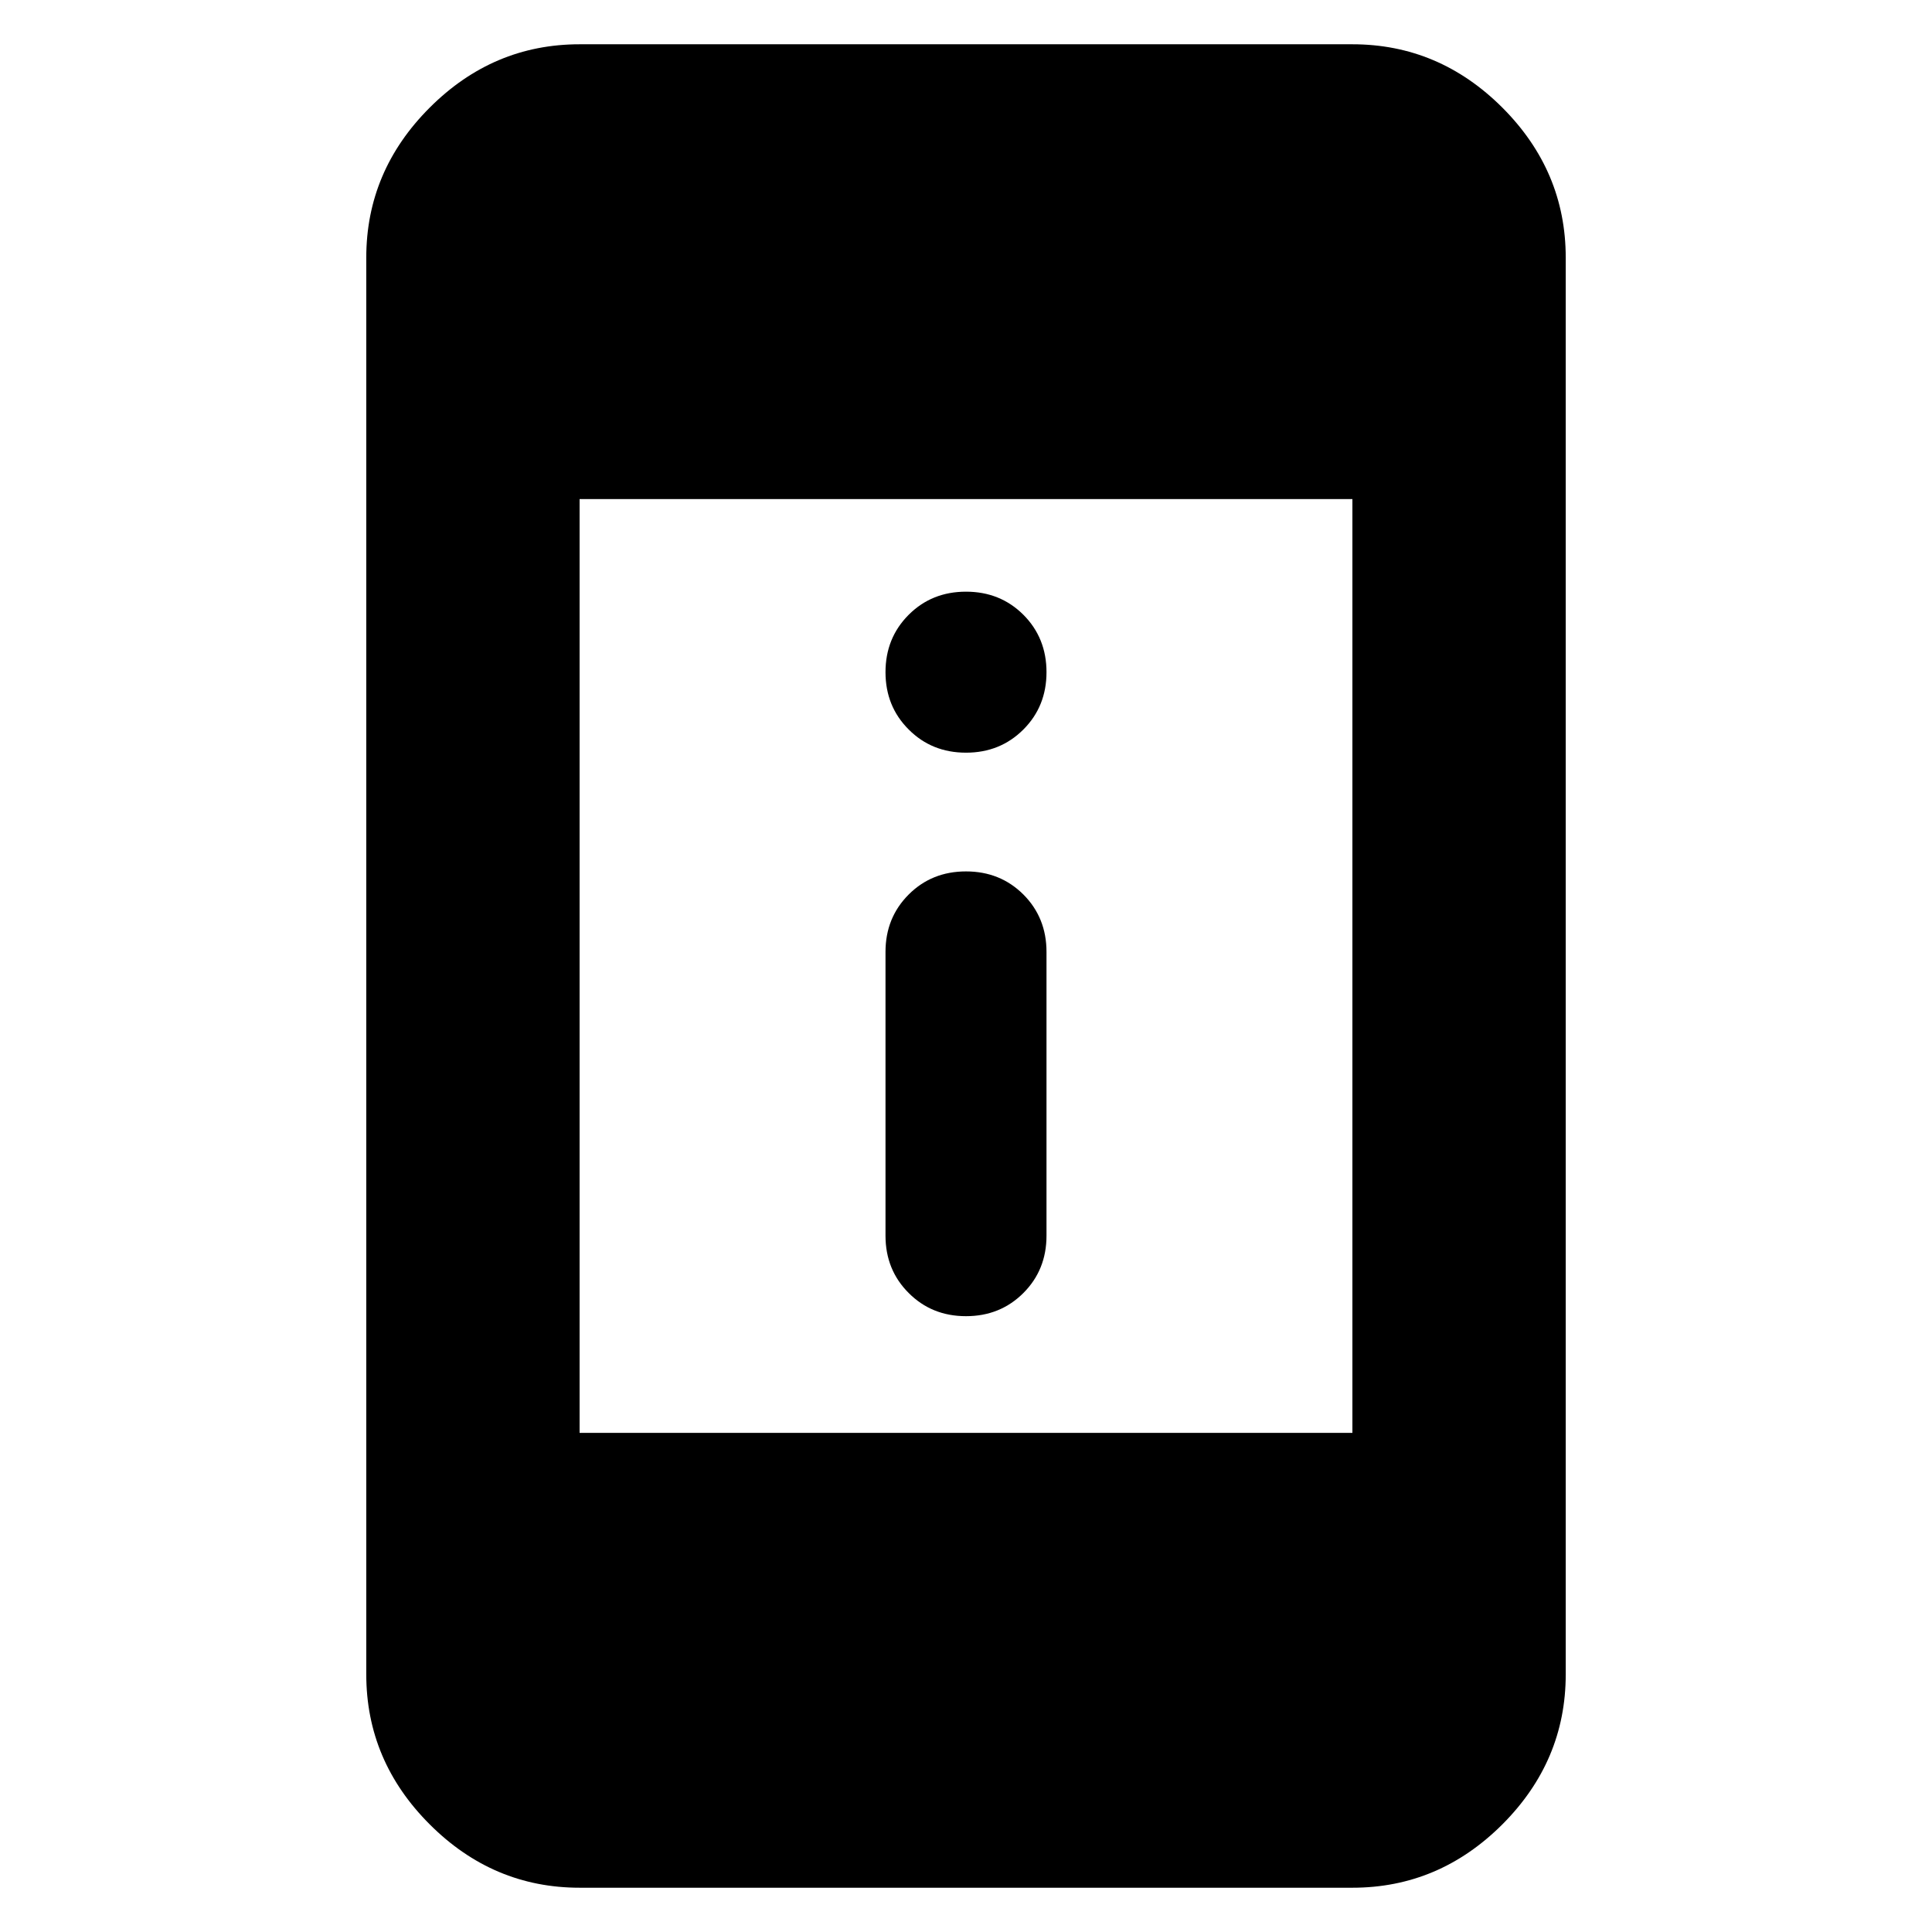 <svg xmlns="http://www.w3.org/2000/svg" height="24" width="24"><path d="M12 16.35q-.425 0-.712-.288Q11 15.775 11 15.35v-3.525q0-.425.288-.713.287-.287.712-.287t.713.287q.287.288.287.713v3.525q0 .425-.287.712-.288.288-.713.288Zm0-7q-.425 0-.712-.288Q11 8.775 11 8.35t.288-.713q.287-.287.712-.287t.713.287q.287.288.287.713t-.287.712q-.288.288-.713.288Zm-4.8 14.1q-1.075 0-1.862-.787-.788-.788-.788-1.863V3.2q0-1.075.788-1.863Q6.125.55 7.2.55h9.6q1.075 0 1.863.787.787.788.787 1.863v17.6q0 1.075-.787 1.863-.788.787-1.863.787Zm0-5.65h9.6V6.2H7.2Z"/></svg>